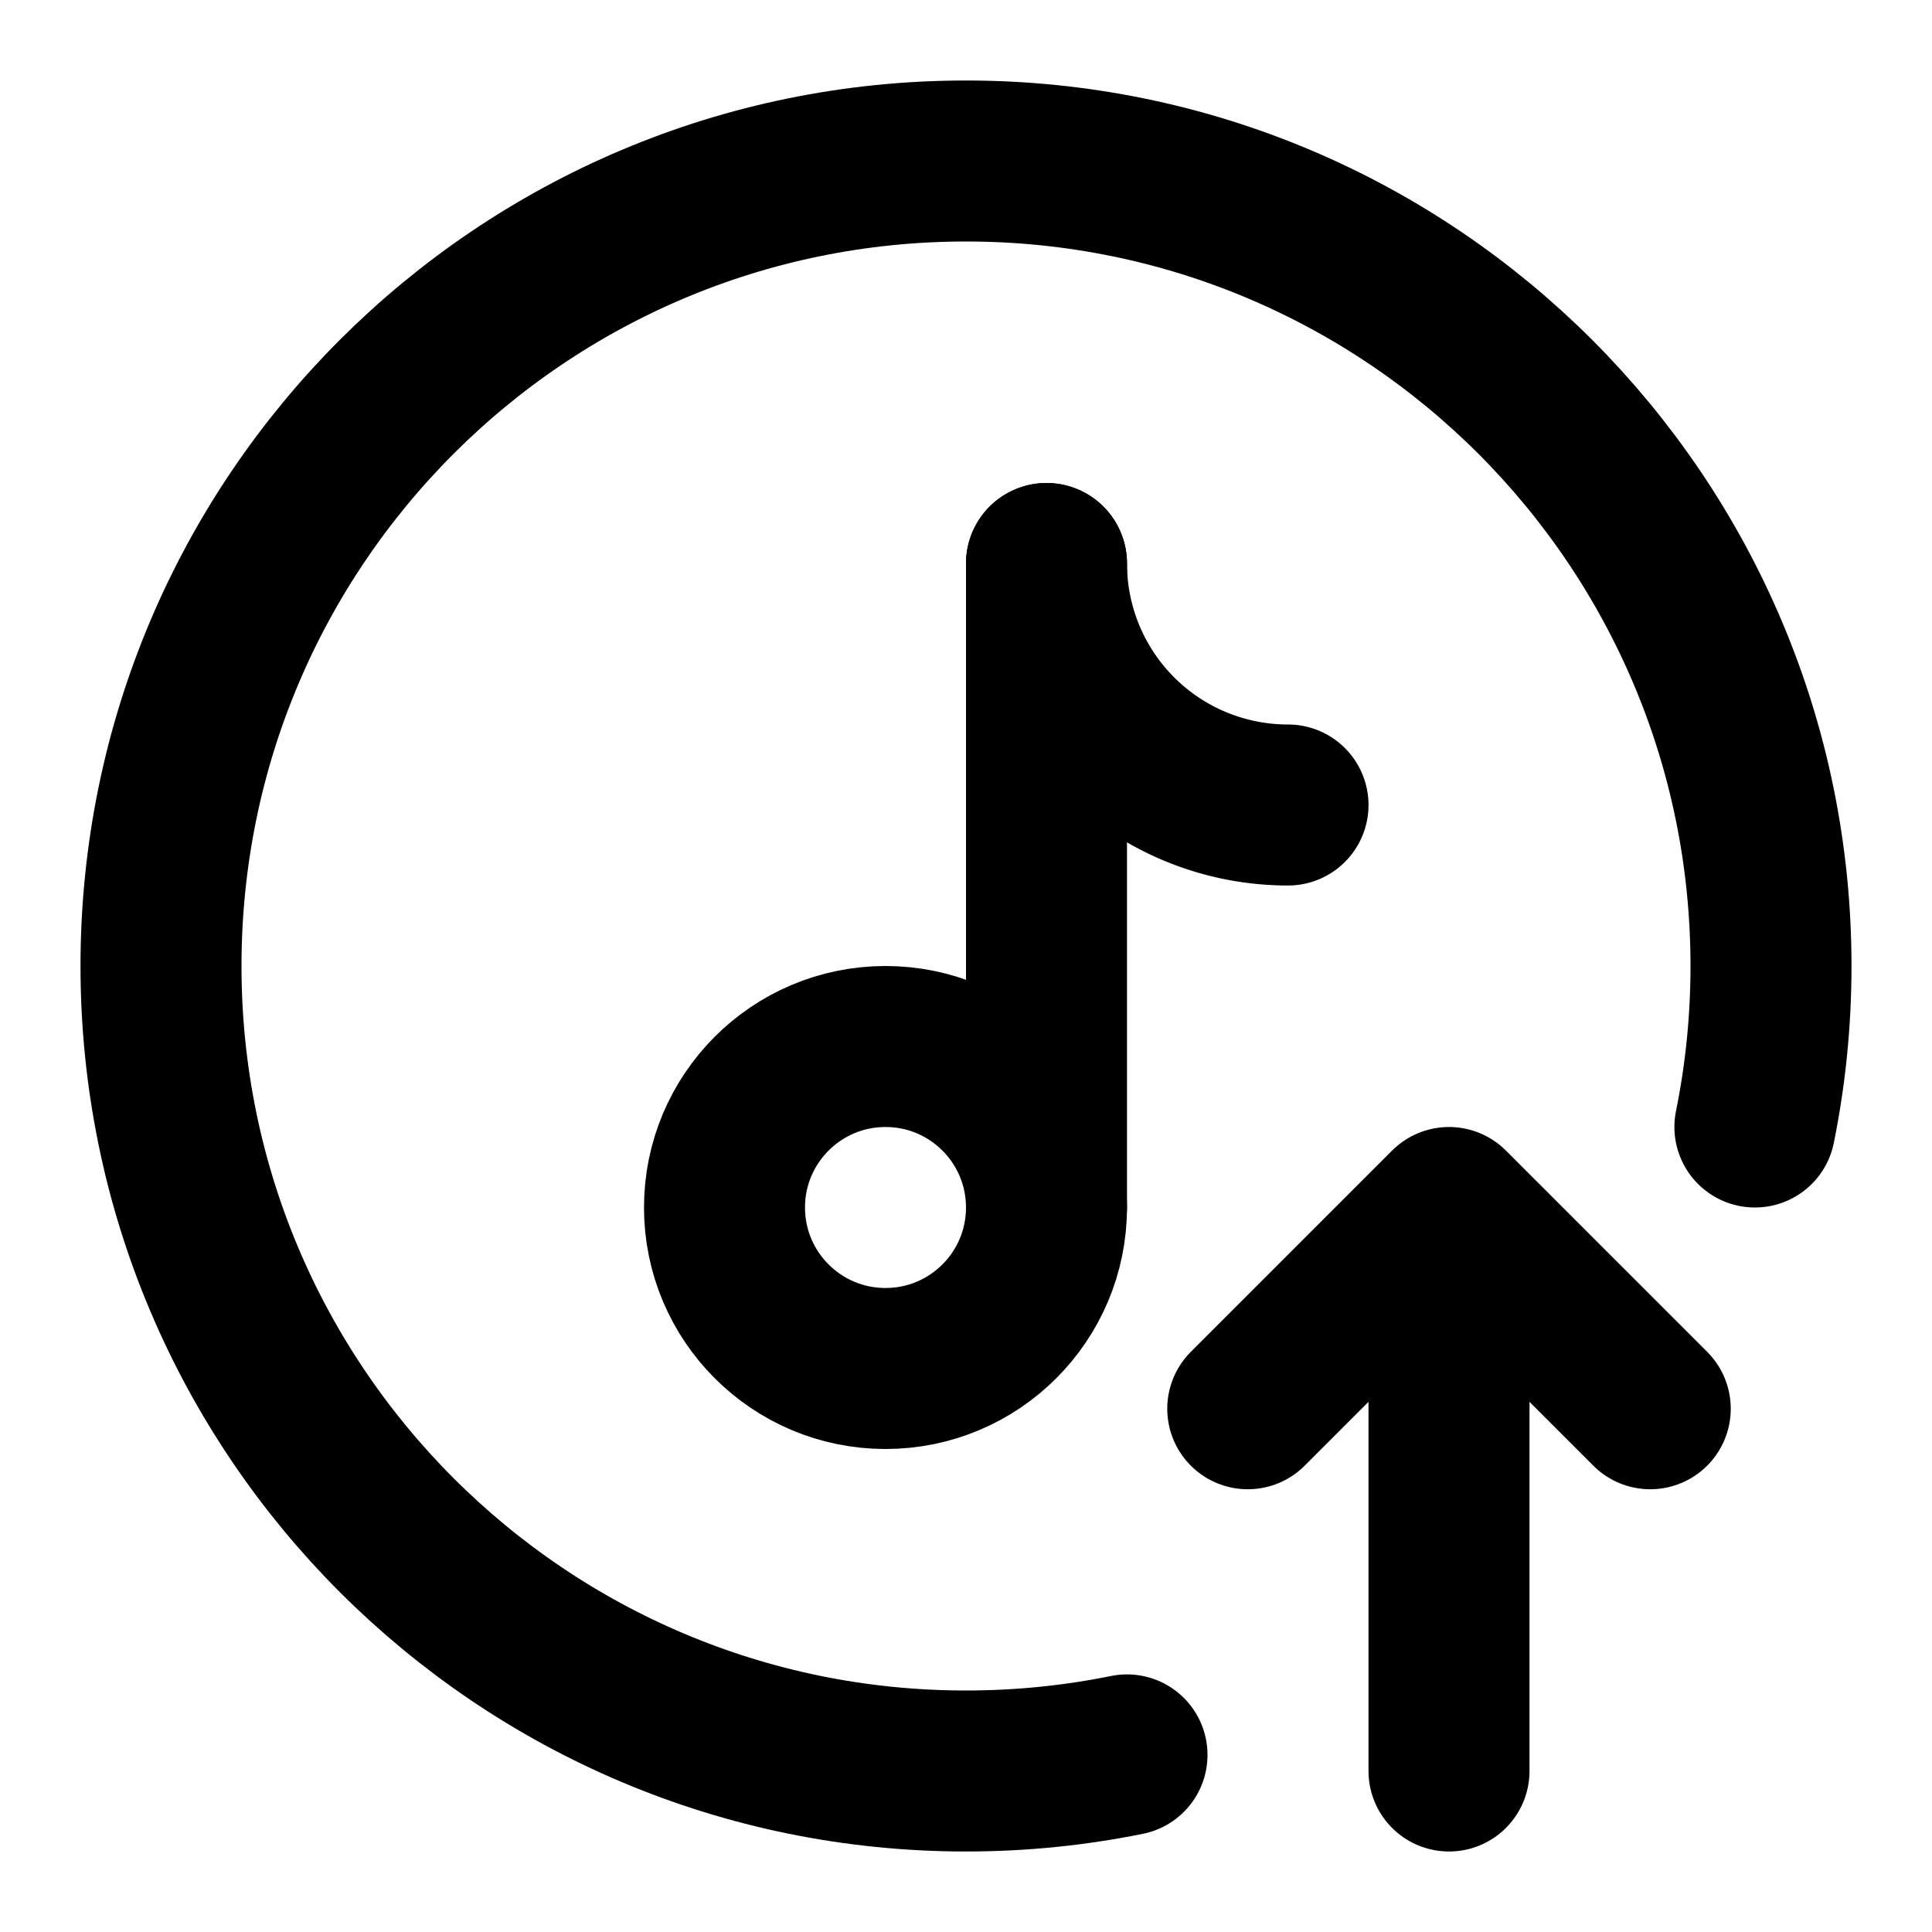 <svg
  xmlns="http://www.w3.org/2000/svg"
  width="24"
  height="24"
  viewBox="0 0 24 24"
  fill="none"
  stroke="currentColor"
  stroke-width="2"
  stroke-linecap="round"
  stroke-linejoin="round"
>
  <path d="M13 15V7" />
  <circle cx="11" cy="15" r="2" />
  <path d="M16 10a3 3 0 0 1-3-3" />
  <path d="M14 21.8c-.646.131-1.315.2-2 .2-5.523 0-10-4.477-10-10S6.477 2 12 2s10 4.477 10 10c0 .685-.069 1.354-.2 2" />
  <path d="M18 22v-7m0 0 2.5 2.5M18 15l-2.5 2.5" />
</svg>
